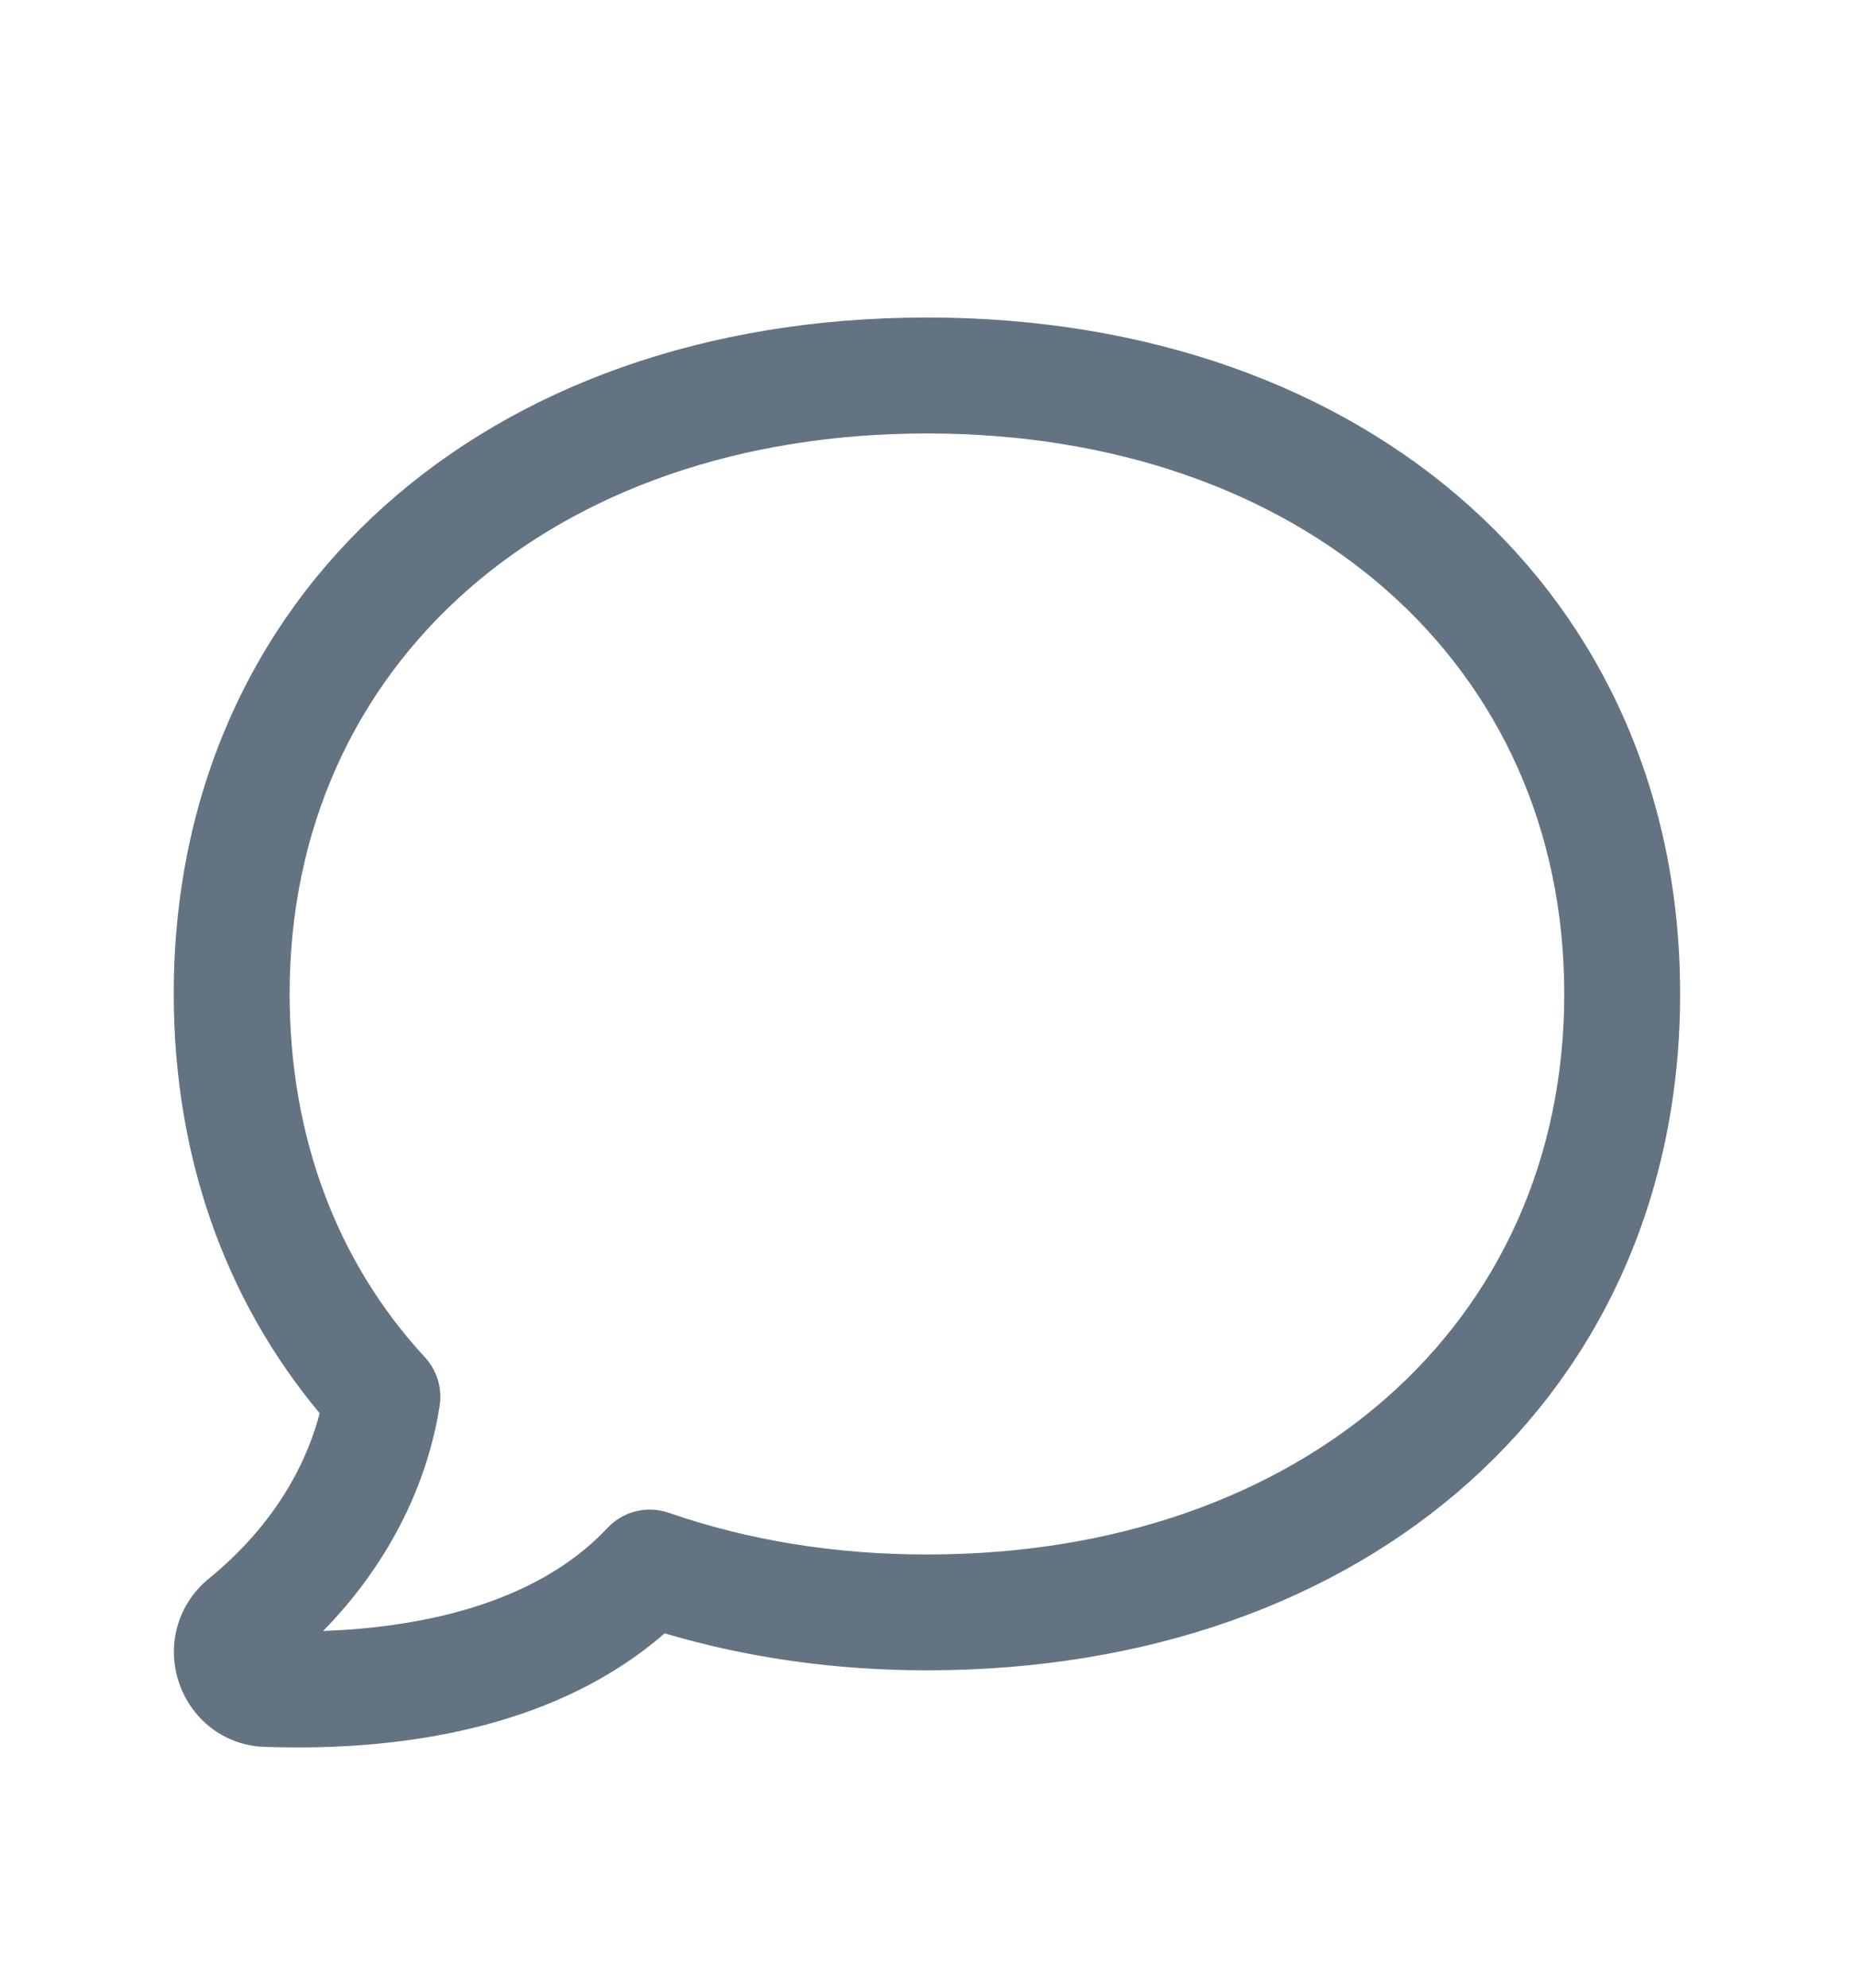 <svg width="14" height="15" viewBox="0 0 14 15" fill="none" xmlns="http://www.w3.org/2000/svg">
<path d="M2.25 13.187C2.165 13.187 2.083 13.186 2.002 13.183C1.711 13.176 1.455 12.99 1.355 12.708C1.255 12.424 1.338 12.116 1.566 11.922C2.109 11.483 2.327 10.998 2.414 10.665C1.693 9.802 1.312 8.713 1.312 7.5C1.312 4.495 3.651 2.396 6.999 2.396C10.348 2.396 12.687 4.495 12.687 7.5C12.687 10.506 10.348 12.605 6.999 12.605C6.307 12.605 5.643 12.511 5.019 12.326C4.224 13.018 3.129 13.187 2.25 13.187ZM2.029 12.308C2.03 12.308 2.031 12.308 2.032 12.308C2.03 12.309 2.029 12.309 2.029 12.308ZM7 3.271C4.167 3.271 2.187 5.01 2.187 7.5C2.187 8.571 2.54 9.52 3.209 10.243C3.299 10.341 3.341 10.476 3.32 10.608C3.222 11.233 2.914 11.824 2.44 12.308C3.117 12.284 4.027 12.128 4.587 11.531C4.704 11.405 4.885 11.36 5.049 11.416C5.652 11.625 6.309 11.731 7 11.731C9.833 11.731 11.812 9.991 11.812 7.501C11.812 5.011 9.833 3.271 7 3.271Z" fill="#637381"/>
</svg>
